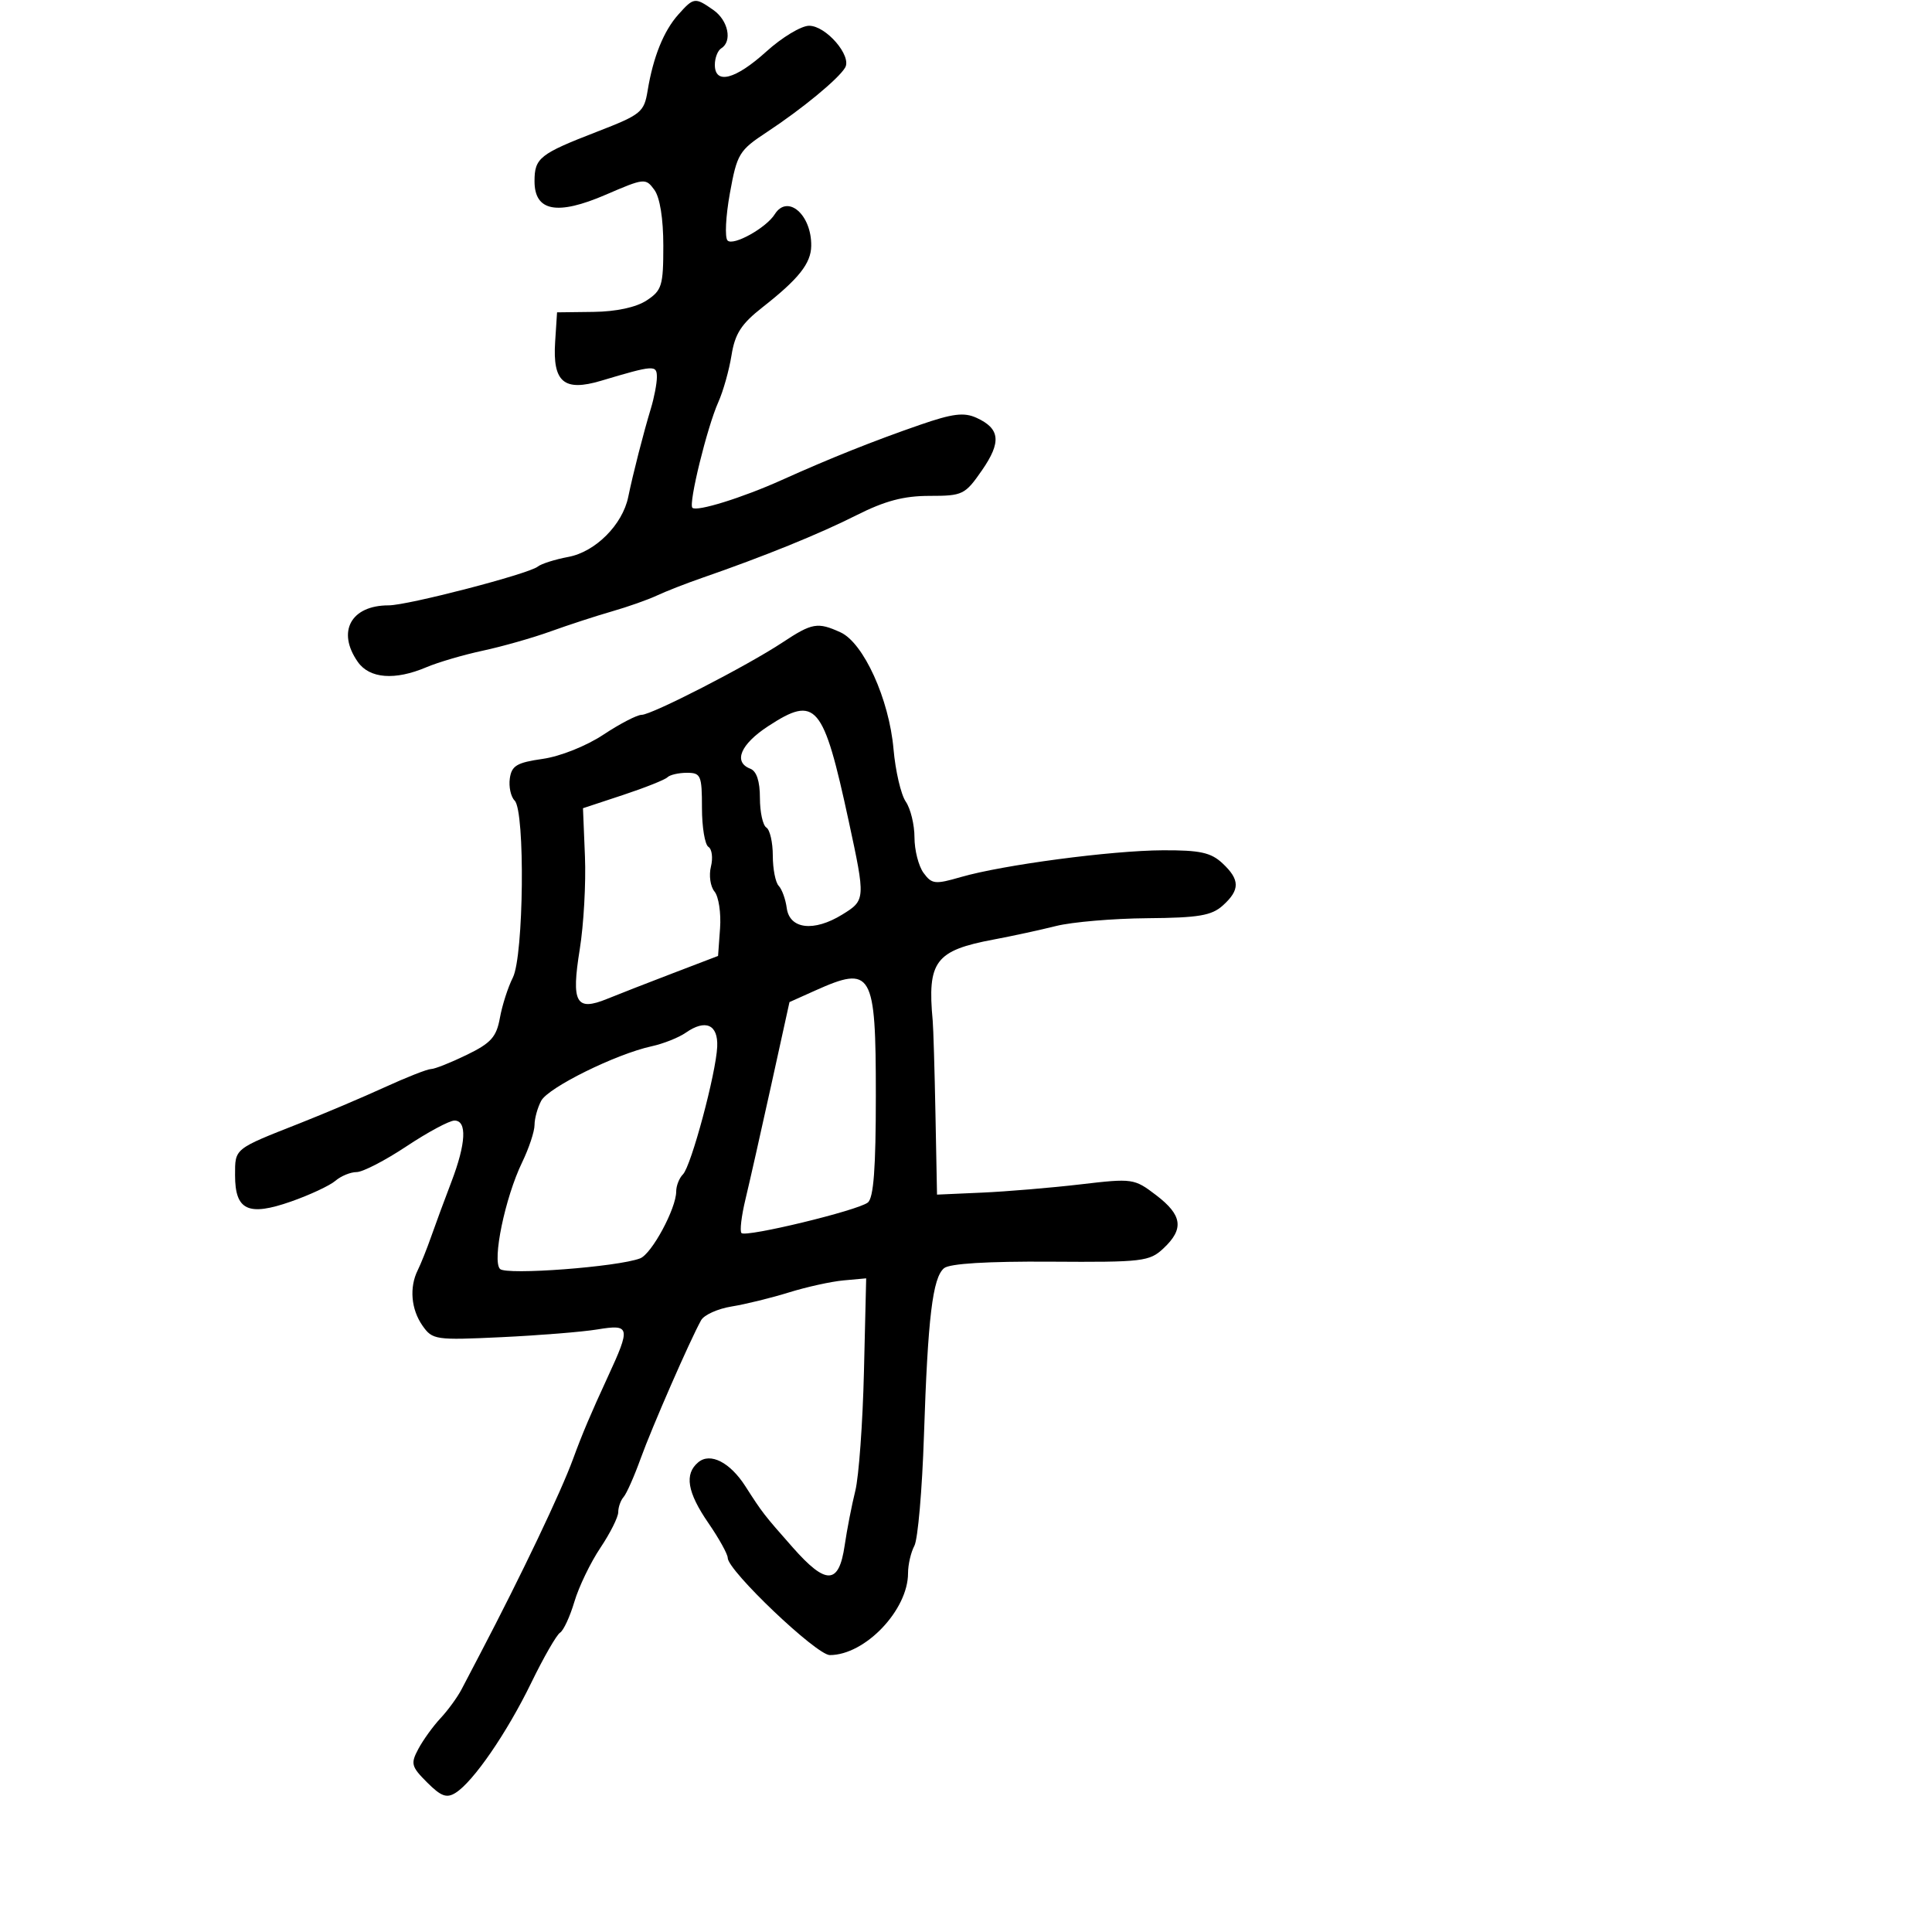 <svg xmlns="http://www.w3.org/2000/svg" width="300" height="300" viewBox="0 0 300 300" version="1.1">
	<path d="M 105.336 2.250 C 103.057 4.799, 101.424 8.842, 100.565 14.068 C 100.012 17.428, 99.558 17.798, 92.739 20.439 C 83.785 23.905, 83 24.527, 83 28.147 C 83 32.824, 86.516 33.491, 94.048 30.241 C 100.058 27.648, 100.255 27.628, 101.609 29.480 C 102.473 30.662, 103 33.952, 103 38.168 C 103 44.373, 102.777 45.100, 100.399 46.658 C 98.771 47.725, 95.686 48.388, 92.149 48.431 L 86.500 48.500 86.202 53.088 C 85.796 59.339, 87.571 60.844, 93.327 59.127 C 101.567 56.668, 102 56.640, 102 58.562 C 102 59.550, 101.580 61.740, 101.068 63.429 C 99.919 67.215, 98.282 73.607, 97.550 77.173 C 96.666 81.476, 92.454 85.693, 88.256 86.477 C 86.190 86.863, 84.050 87.541, 83.500 87.984 C 82.082 89.125, 63.320 94, 60.345 94 C 54.491 94, 52.266 98.079, 55.557 102.777 C 57.378 105.378, 61.323 105.684, 66.216 103.605 C 68.022 102.837, 71.975 101.679, 75 101.030 C 78.025 100.381, 82.750 99.037, 85.500 98.042 C 88.250 97.048, 92.525 95.653, 95 94.943 C 97.475 94.233, 100.625 93.122, 102 92.476 C 103.375 91.829, 106.525 90.598, 109 89.740 C 118.619 86.407, 127.220 82.918, 132.957 80.022 C 137.412 77.773, 140.322 77, 144.335 77 C 149.492 77, 149.849 76.826, 152.481 73.027 C 155.520 68.642, 155.301 66.550, 151.631 64.878 C 149.690 63.994, 147.938 64.211, 142.853 65.969 C 135.682 68.448, 128.881 71.163, 121.406 74.531 C 115.282 77.291, 108.167 79.501, 107.513 78.847 C 106.882 78.216, 109.807 66.306, 111.542 62.437 C 112.298 60.752, 113.219 57.480, 113.589 55.167 C 114.124 51.821, 115.105 50.300, 118.381 47.731 C 124.020 43.310, 125.928 40.909, 125.967 38.184 C 126.036 33.334, 122.296 30.093, 120.300 33.274 C 118.968 35.396, 113.841 38.243, 112.973 37.343 C 112.525 36.879, 112.689 33.580, 113.336 30.010 C 114.446 23.882, 114.766 23.353, 119.085 20.510 C 124.540 16.919, 130.216 12.239, 131.235 10.492 C 132.296 8.673, 128.266 4, 125.637 4 C 124.418 4, 121.431 5.800, 119 8 C 114.177 12.365, 111 13.183, 111 10.059 C 111 8.991, 111.450 7.840, 112 7.500 C 113.748 6.420, 113.079 3.169, 110.777 1.557 C 107.915 -0.448, 107.728 -0.424, 105.336 2.250 M 121.500 99.764 C 116.013 103.393, 101.208 111, 99.631 111 C 98.922 111, 96.251 112.386, 93.693 114.080 C 91.035 115.841, 87 117.450, 84.272 117.839 C 80.260 118.410, 79.447 118.893, 79.165 120.874 C 78.981 122.170, 79.319 123.719, 79.915 124.315 C 81.561 125.961, 81.330 148.447, 79.634 151.800 C 78.882 153.285, 77.978 156.100, 77.625 158.055 C 77.087 161.030, 76.246 161.968, 72.465 163.805 C 69.980 165.012, 67.490 166, 66.932 166 C 66.373 166, 63.123 167.278, 59.708 168.841 C 56.294 170.403, 50.350 172.923, 46.500 174.440 C 36.293 178.461, 36.500 178.295, 36.500 182.500 C 36.500 187.947, 38.549 188.905, 45.202 186.570 C 48.116 185.547, 51.210 184.101, 52.079 183.355 C 52.947 182.610, 54.431 182, 55.377 182 C 56.323 182, 59.807 180.200, 63.119 178 C 66.431 175.800, 69.785 174, 70.571 174 C 72.548 174, 72.369 177.564, 70.093 183.514 C 69.044 186.256, 67.634 190.075, 66.959 192 C 66.284 193.925, 65.342 196.281, 64.866 197.236 C 63.538 199.899, 63.831 203.314, 65.605 205.847 C 67.149 208.051, 67.616 208.120, 77.855 207.636 C 83.710 207.360, 90.412 206.820, 92.750 206.435 C 97.864 205.595, 97.963 206.043, 94.372 213.813 C 91.751 219.487, 90.384 222.716, 89.002 226.500 C 87.113 231.673, 80.999 244.499, 74.564 256.788 C 73.616 258.597, 72.315 261.086, 71.671 262.319 C 71.027 263.552, 69.559 265.567, 68.410 266.797 C 67.260 268.027, 65.713 270.168, 64.971 271.555 C 63.737 273.859, 63.853 274.308, 66.321 276.776 C 68.491 278.946, 69.360 279.262, 70.747 278.388 C 73.507 276.647, 78.707 269.084, 82.487 261.314 C 84.410 257.362, 86.425 253.856, 86.964 253.522 C 87.503 253.189, 88.506 251.022, 89.193 248.708 C 89.879 246.394, 91.691 242.635, 93.220 240.355 C 94.749 238.075, 96 235.578, 96 234.805 C 96 234.032, 96.376 232.973, 96.835 232.450 C 97.294 231.928, 98.481 229.250, 99.473 226.500 C 101.224 221.646, 107.175 208.032, 108.872 205 C 109.334 204.175, 111.464 203.217, 113.606 202.871 C 115.748 202.526, 119.750 201.544, 122.500 200.689 C 125.250 199.834, 129.075 198.992, 131 198.818 L 134.500 198.500 134.154 213 C 133.964 220.975, 133.359 229.300, 132.810 231.500 C 132.262 233.700, 131.518 237.520, 131.157 239.989 C 130.264 246.089, 128.285 246.163, 123.103 240.291 C 118.591 235.179, 118.417 234.954, 115.742 230.785 C 113.356 227.066, 110.301 225.506, 108.436 227.053 C 106.237 228.878, 106.706 231.713, 110 236.500 C 111.650 238.898, 113 241.332, 113 241.909 C 113 243.884, 126.778 257, 128.854 257 C 134.326 257, 141 250.011, 141 244.281 C 141 242.954, 141.443 241.040, 141.985 240.028 C 142.526 239.016, 143.194 231.332, 143.469 222.952 C 144.071 204.600, 144.815 198.398, 146.593 196.923 C 147.459 196.204, 153.310 195.847, 163.144 195.912 C 177.474 196.008, 178.491 195.887, 180.678 193.832 C 183.887 190.818, 183.589 188.686, 179.526 185.587 C 176.123 182.992, 175.881 182.957, 167.776 183.908 C 163.224 184.441, 156.350 185.018, 152.500 185.189 L 145.500 185.500 145.258 173 C 145.125 166.125, 144.932 159.600, 144.830 158.500 C 143.969 149.267, 145.230 147.591, 154.317 145.886 C 157.167 145.351, 161.525 144.406, 164 143.786 C 166.475 143.167, 172.838 142.624, 178.140 142.580 C 186.142 142.514, 188.138 142.176, 189.890 140.595 C 192.572 138.174, 192.553 136.593, 189.811 134.039 C 188.029 132.378, 186.314 132.006, 180.561 132.032 C 172.556 132.068, 155.656 134.311, 149.156 136.201 C 145.197 137.351, 144.687 137.293, 143.406 135.541 C 142.633 134.483, 142 132.004, 142 130.031 C 142 128.059, 141.390 125.557, 140.644 124.473 C 139.898 123.388, 139.043 119.714, 138.744 116.308 C 138.064 108.562, 134.092 99.818, 130.512 98.188 C 126.957 96.568, 126.107 96.716, 121.500 99.764 M 119.291 112.754 C 114.990 115.560, 113.819 118.333, 116.500 119.362 C 117.485 119.740, 118 121.301, 118 123.910 C 118 126.094, 118.450 128.160, 119 128.500 C 119.550 128.840, 120 130.801, 120 132.859 C 120 134.917, 120.412 137.027, 120.915 137.550 C 121.419 138.072, 121.981 139.625, 122.165 141 C 122.606 144.293, 126.377 144.734, 130.793 142.009 C 134.401 139.783, 134.410 139.641, 131.787 127.500 C 127.844 109.250, 126.710 107.912, 119.291 112.754 M 103.635 120.699 C 103.251 121.083, 100.144 122.320, 96.731 123.449 L 90.525 125.500 90.831 133 C 90.999 137.125, 90.636 143.608, 90.024 147.406 C 88.684 155.724, 89.430 157.079, 94.264 155.109 C 96.044 154.383, 100.650 152.585, 104.500 151.114 L 111.500 148.438 111.811 144.145 C 111.982 141.784, 111.594 139.216, 110.949 138.439 C 110.304 137.662, 110.054 135.923, 110.392 134.574 C 110.730 133.226, 110.556 131.843, 110.004 131.502 C 109.452 131.161, 109 128.434, 109 125.441 C 109 120.408, 108.825 120, 106.667 120 C 105.383 120, 104.019 120.314, 103.635 120.699 M 126.545 153.829 L 122.590 155.605 119.742 168.552 C 118.176 175.674, 116.381 183.626, 115.755 186.224 C 115.128 188.823, 114.850 191.183, 115.137 191.470 C 115.830 192.163, 133.154 187.978, 134.750 186.731 C 135.655 186.024, 136 181.432, 136 170.078 C 136 150.846, 135.417 149.844, 126.545 153.829 M 106.500 160.349 C 105.400 161.117, 103.005 162.070, 101.178 162.467 C 95.658 163.669, 85.147 168.856, 84.039 170.926 C 83.468 171.995, 83.001 173.686, 83.003 174.684 C 83.004 175.683, 82.135 178.300, 81.071 180.500 C 78.424 185.972, 76.391 195.791, 77.645 197.045 C 78.635 198.035, 95.940 196.728, 99.396 195.401 C 101.197 194.711, 105 187.659, 105 185.012 C 105 184.125, 105.472 182.928, 106.048 182.352 C 107.320 181.080, 111.187 166.670, 111.369 162.525 C 111.520 159.089, 109.562 158.214, 106.500 160.349" stroke="none" fill="black" fill-rule="evenodd"/>
</svg>
